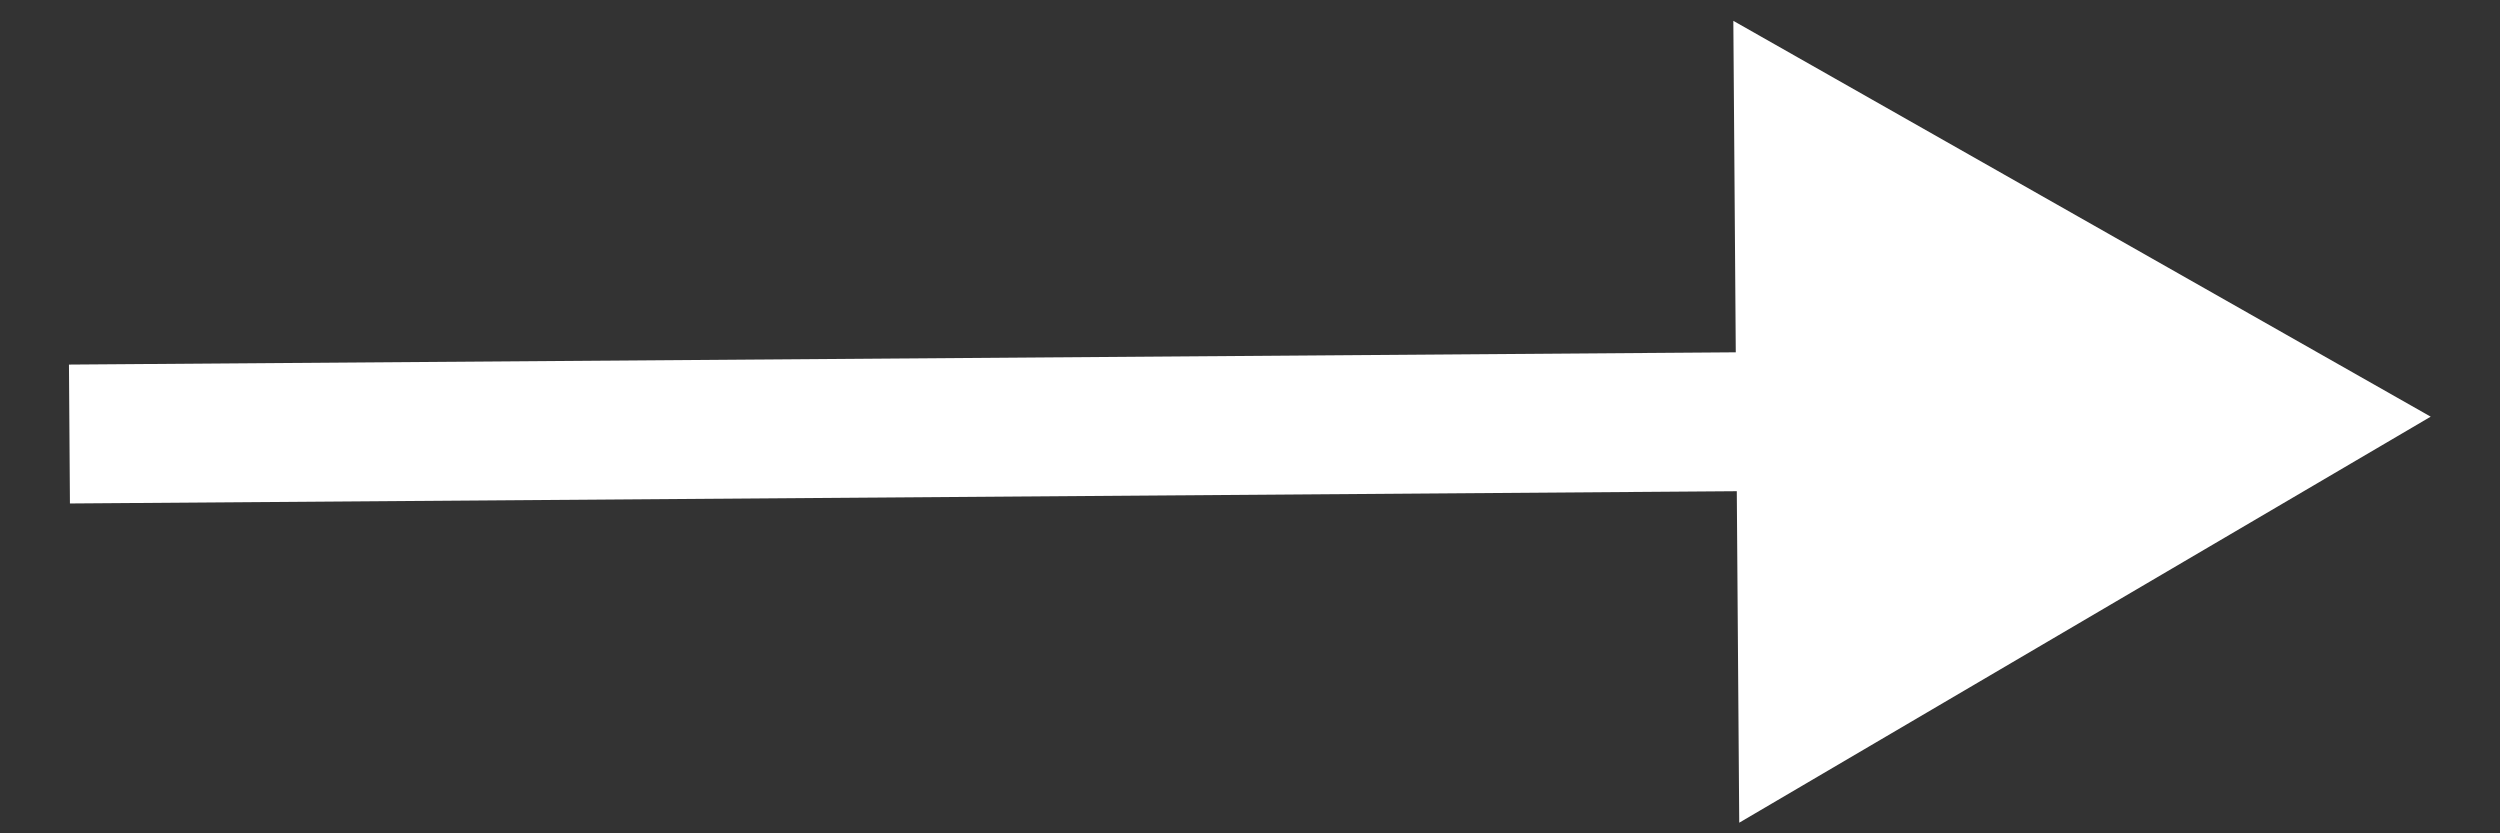 <svg width="36" height="12" viewBox="0 0 36 12" fill="none" xmlns="http://www.w3.org/2000/svg">
<rect x="0" y="0" width="36" height="12" fill="#333333" stroke="none"/>
<path d="M35.002 6L24.96 0.3L25.045 11.847L35.002 6ZM1.007 7.25L26.01 7.066L25.995 5.066L0.993 5.25L1.007 7.25Z" fill="white"/>
</svg>
